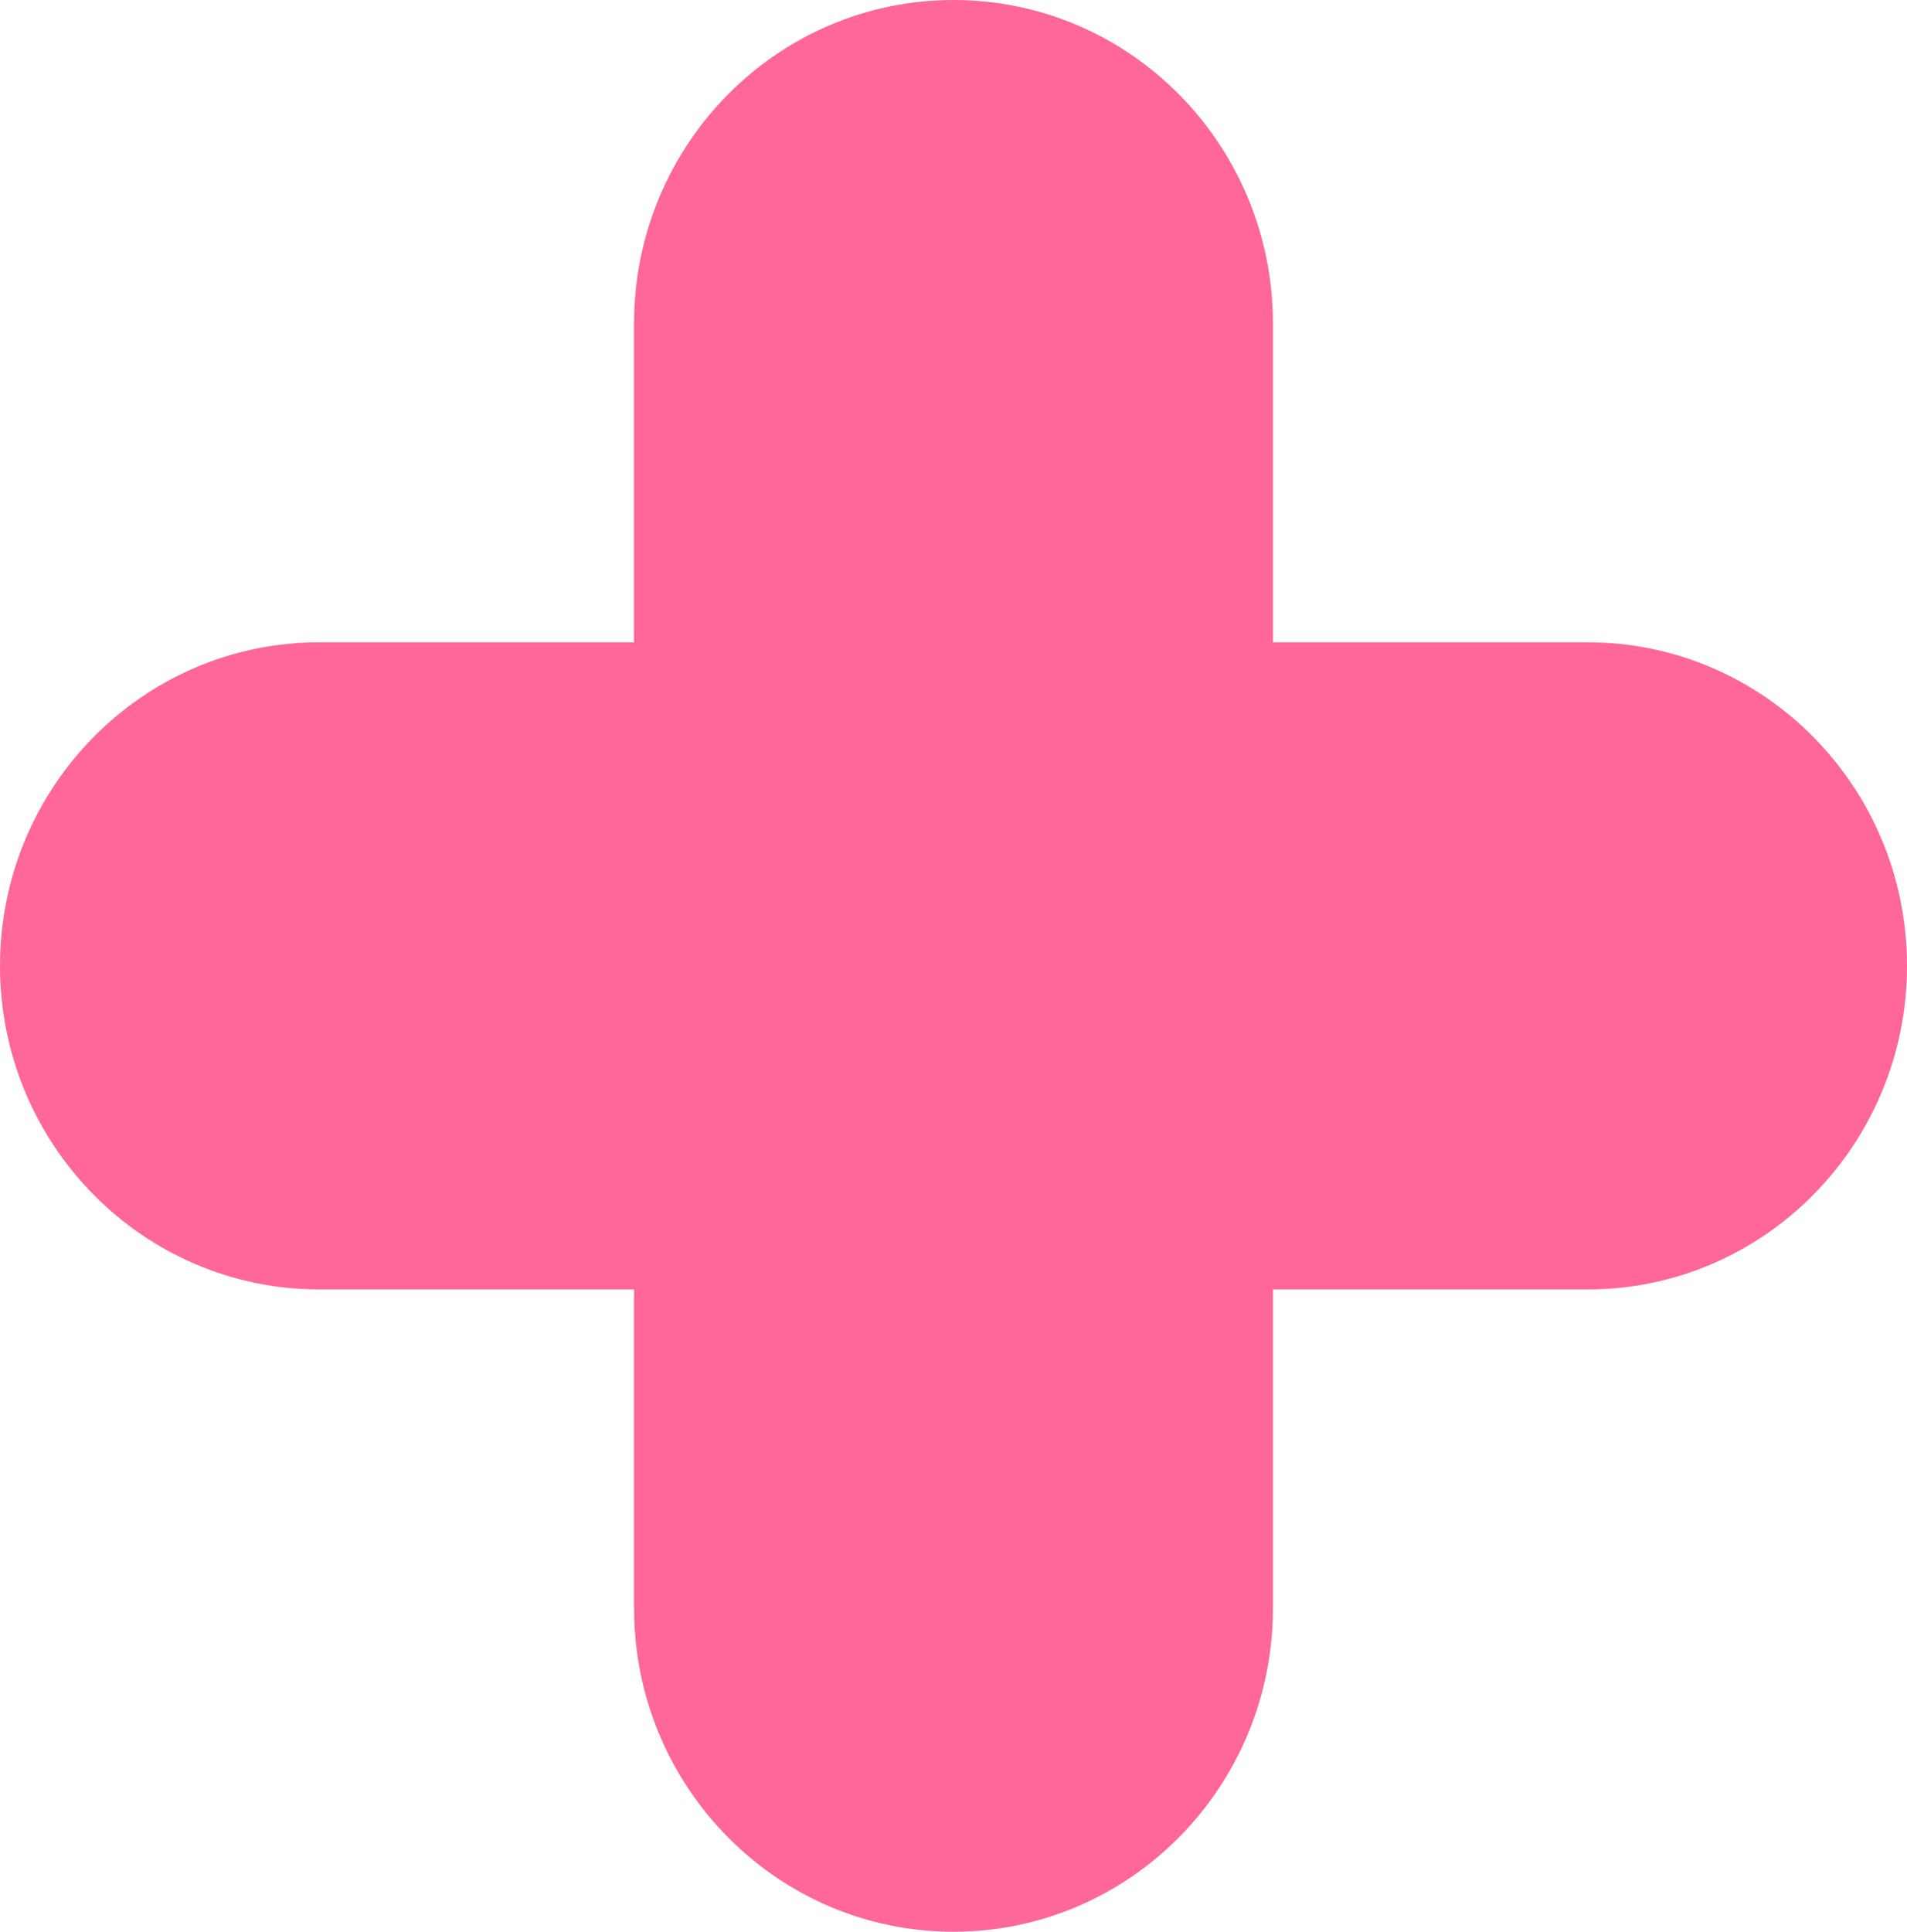 <svg width="79" height="80" viewBox="0 0 79 80" fill="none" xmlns="http://www.w3.org/2000/svg">
<path d="M65.767 26.6H52.733V13.4C52.733 6 46.807 0 39.5 0C32.193 0 26.267 6 26.267 13.4V26.6H13.232C5.925 26.6 0 32.6 0 40C0 47.4 5.925 53.4 13.232 53.4H26.267V66.6C26.267 74 32.193 80 39.5 80C46.807 80 52.733 74 52.733 66.6V53.4H65.767C73.075 53.4 79 47.4 79 40C79 32.6 73.075 26.6 65.767 26.6Z" fill="#FF6699"/>
</svg>
